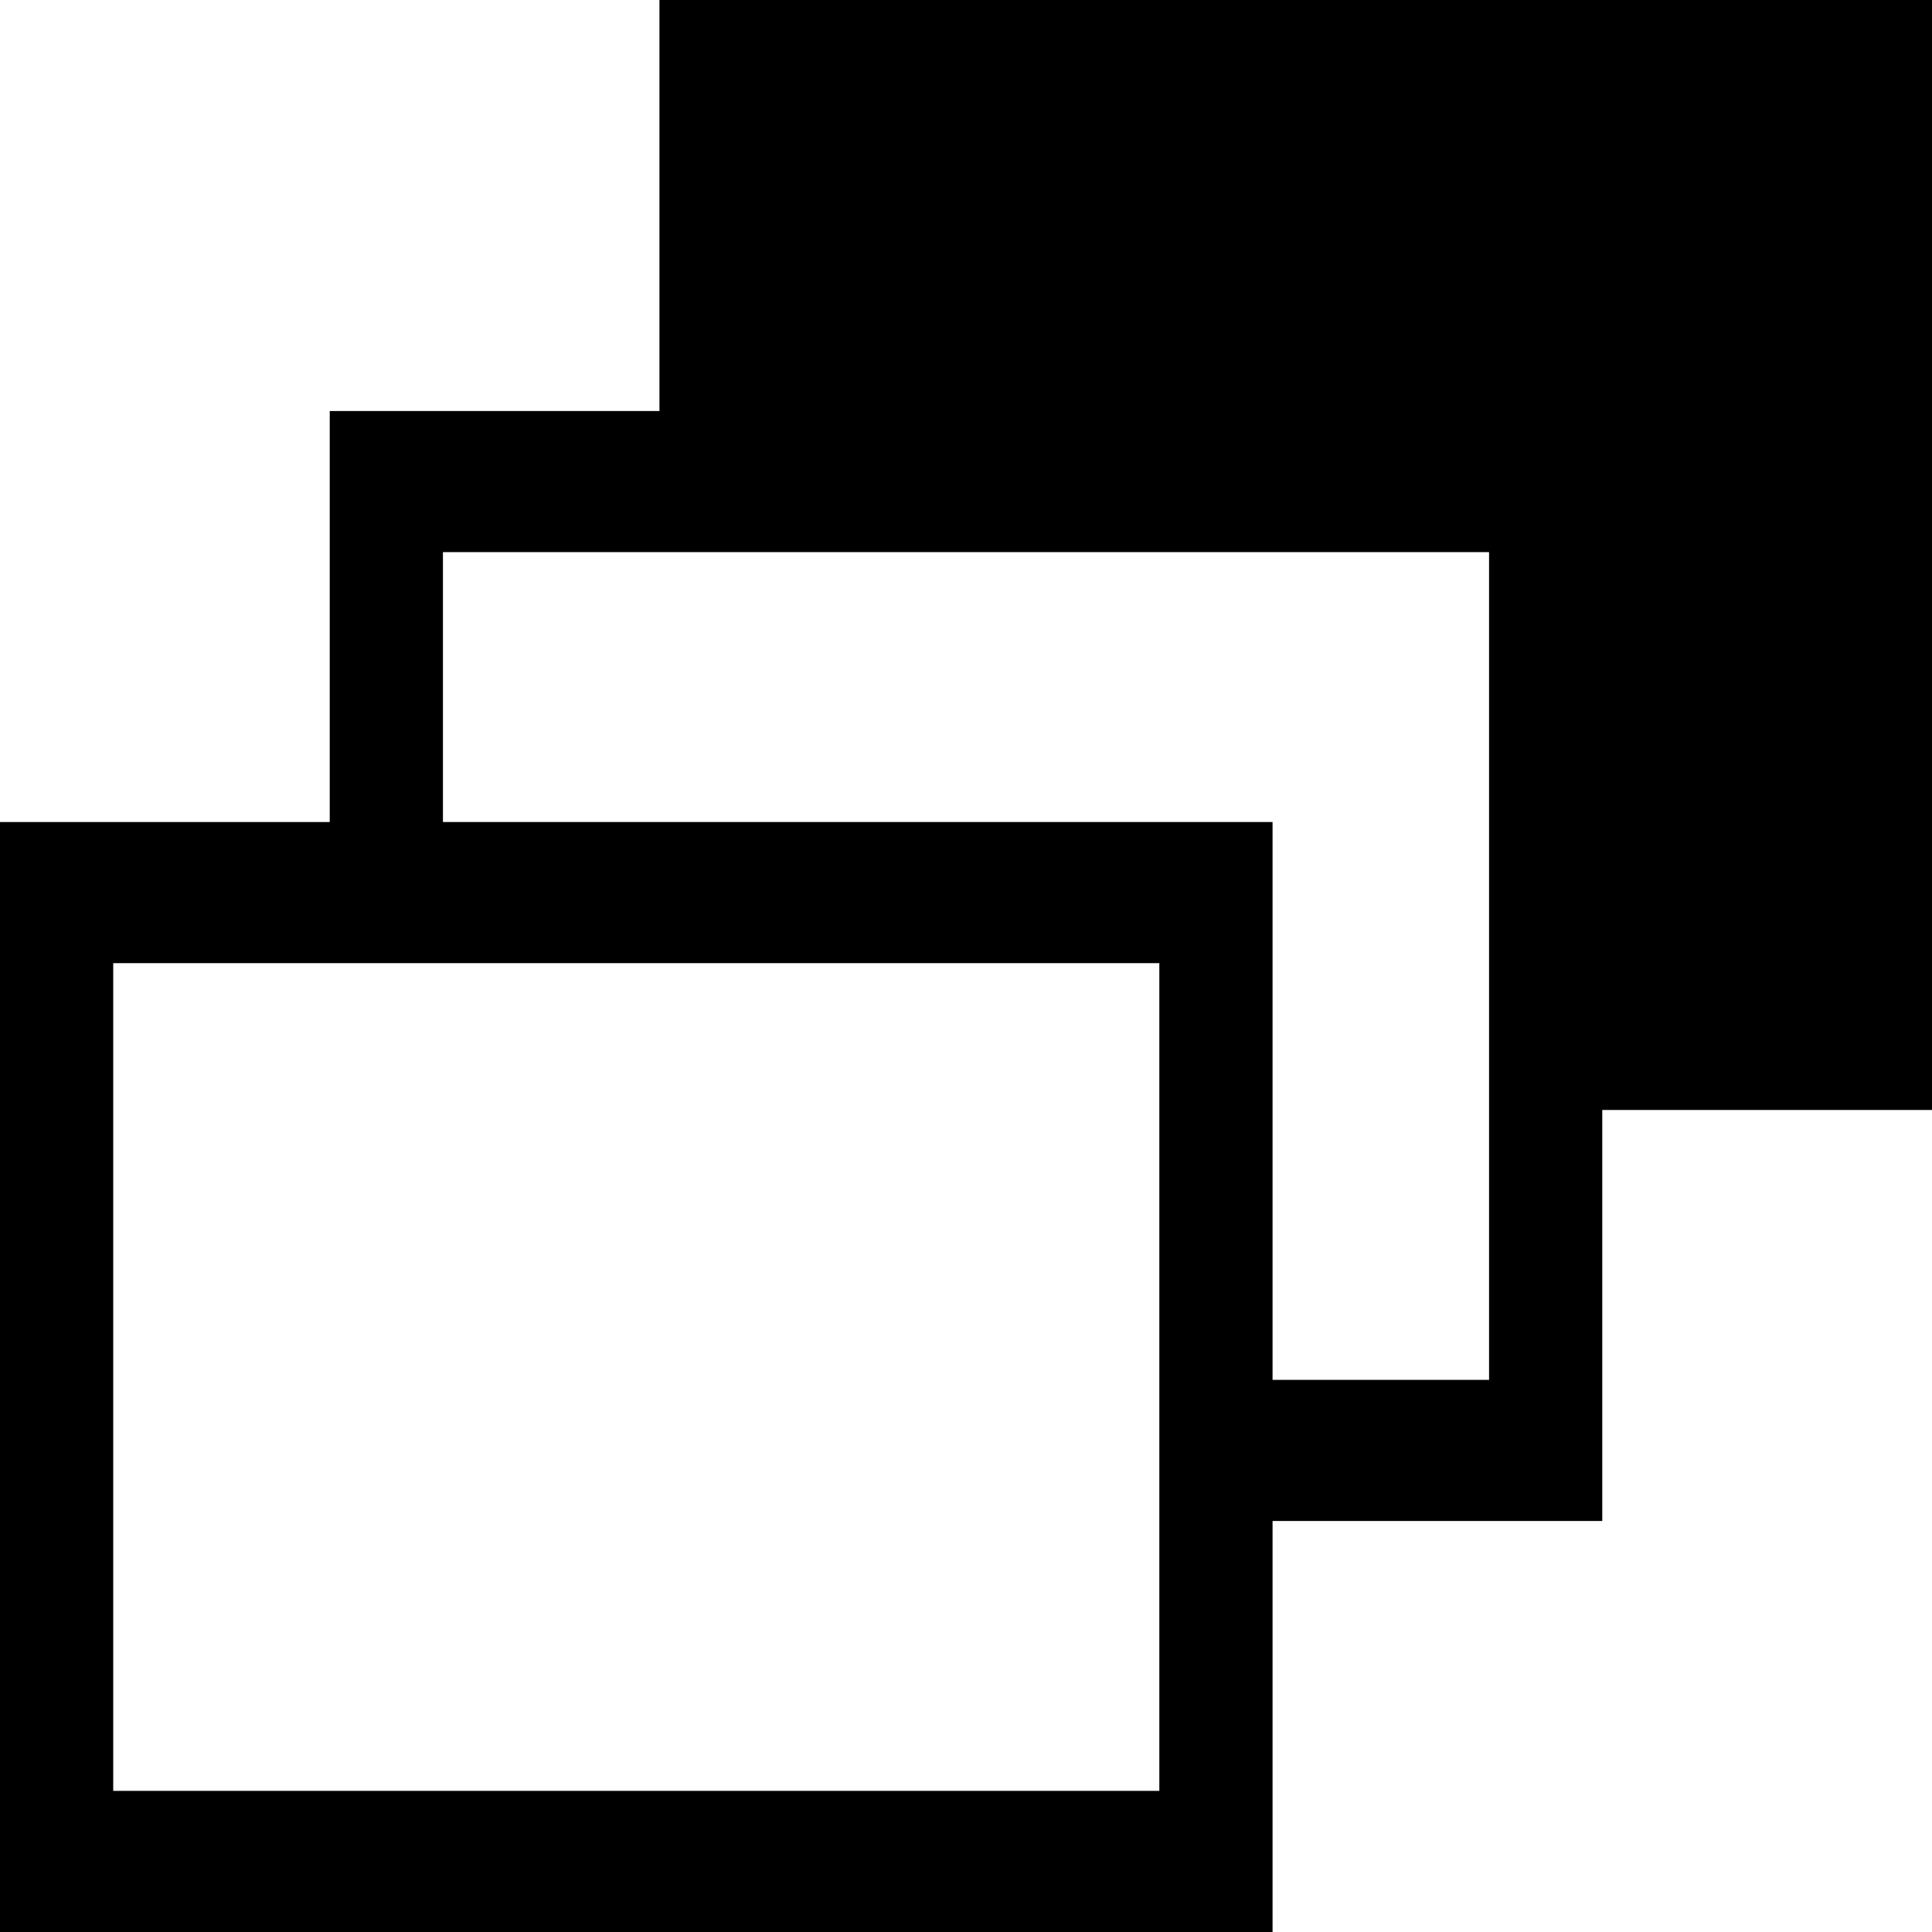 <svg width="128" height="128" viewBox="0 0 128 128" fill="none" xmlns="http://www.w3.org/2000/svg">
<path d="M128 0H43.69V27.231H21.846V54.462H0V128H84.31V100.769H106.154V73.539H128V0ZM76.809 118.65H7.501V63.811H76.809V118.65ZM98.654 91.42H84.31V54.461H29.346V36.58H98.654V91.42ZM120.499 64.189H106.154V27.231H51.191V9.35H120.499V64.189Z" fill="black"/>
<rect x="48.959" y="8.581" width="72.553" height="21.453" fill="black"/>
<rect x="104.995" y="4.29" width="16.516" height="60.067" fill="black"/>
</svg>
